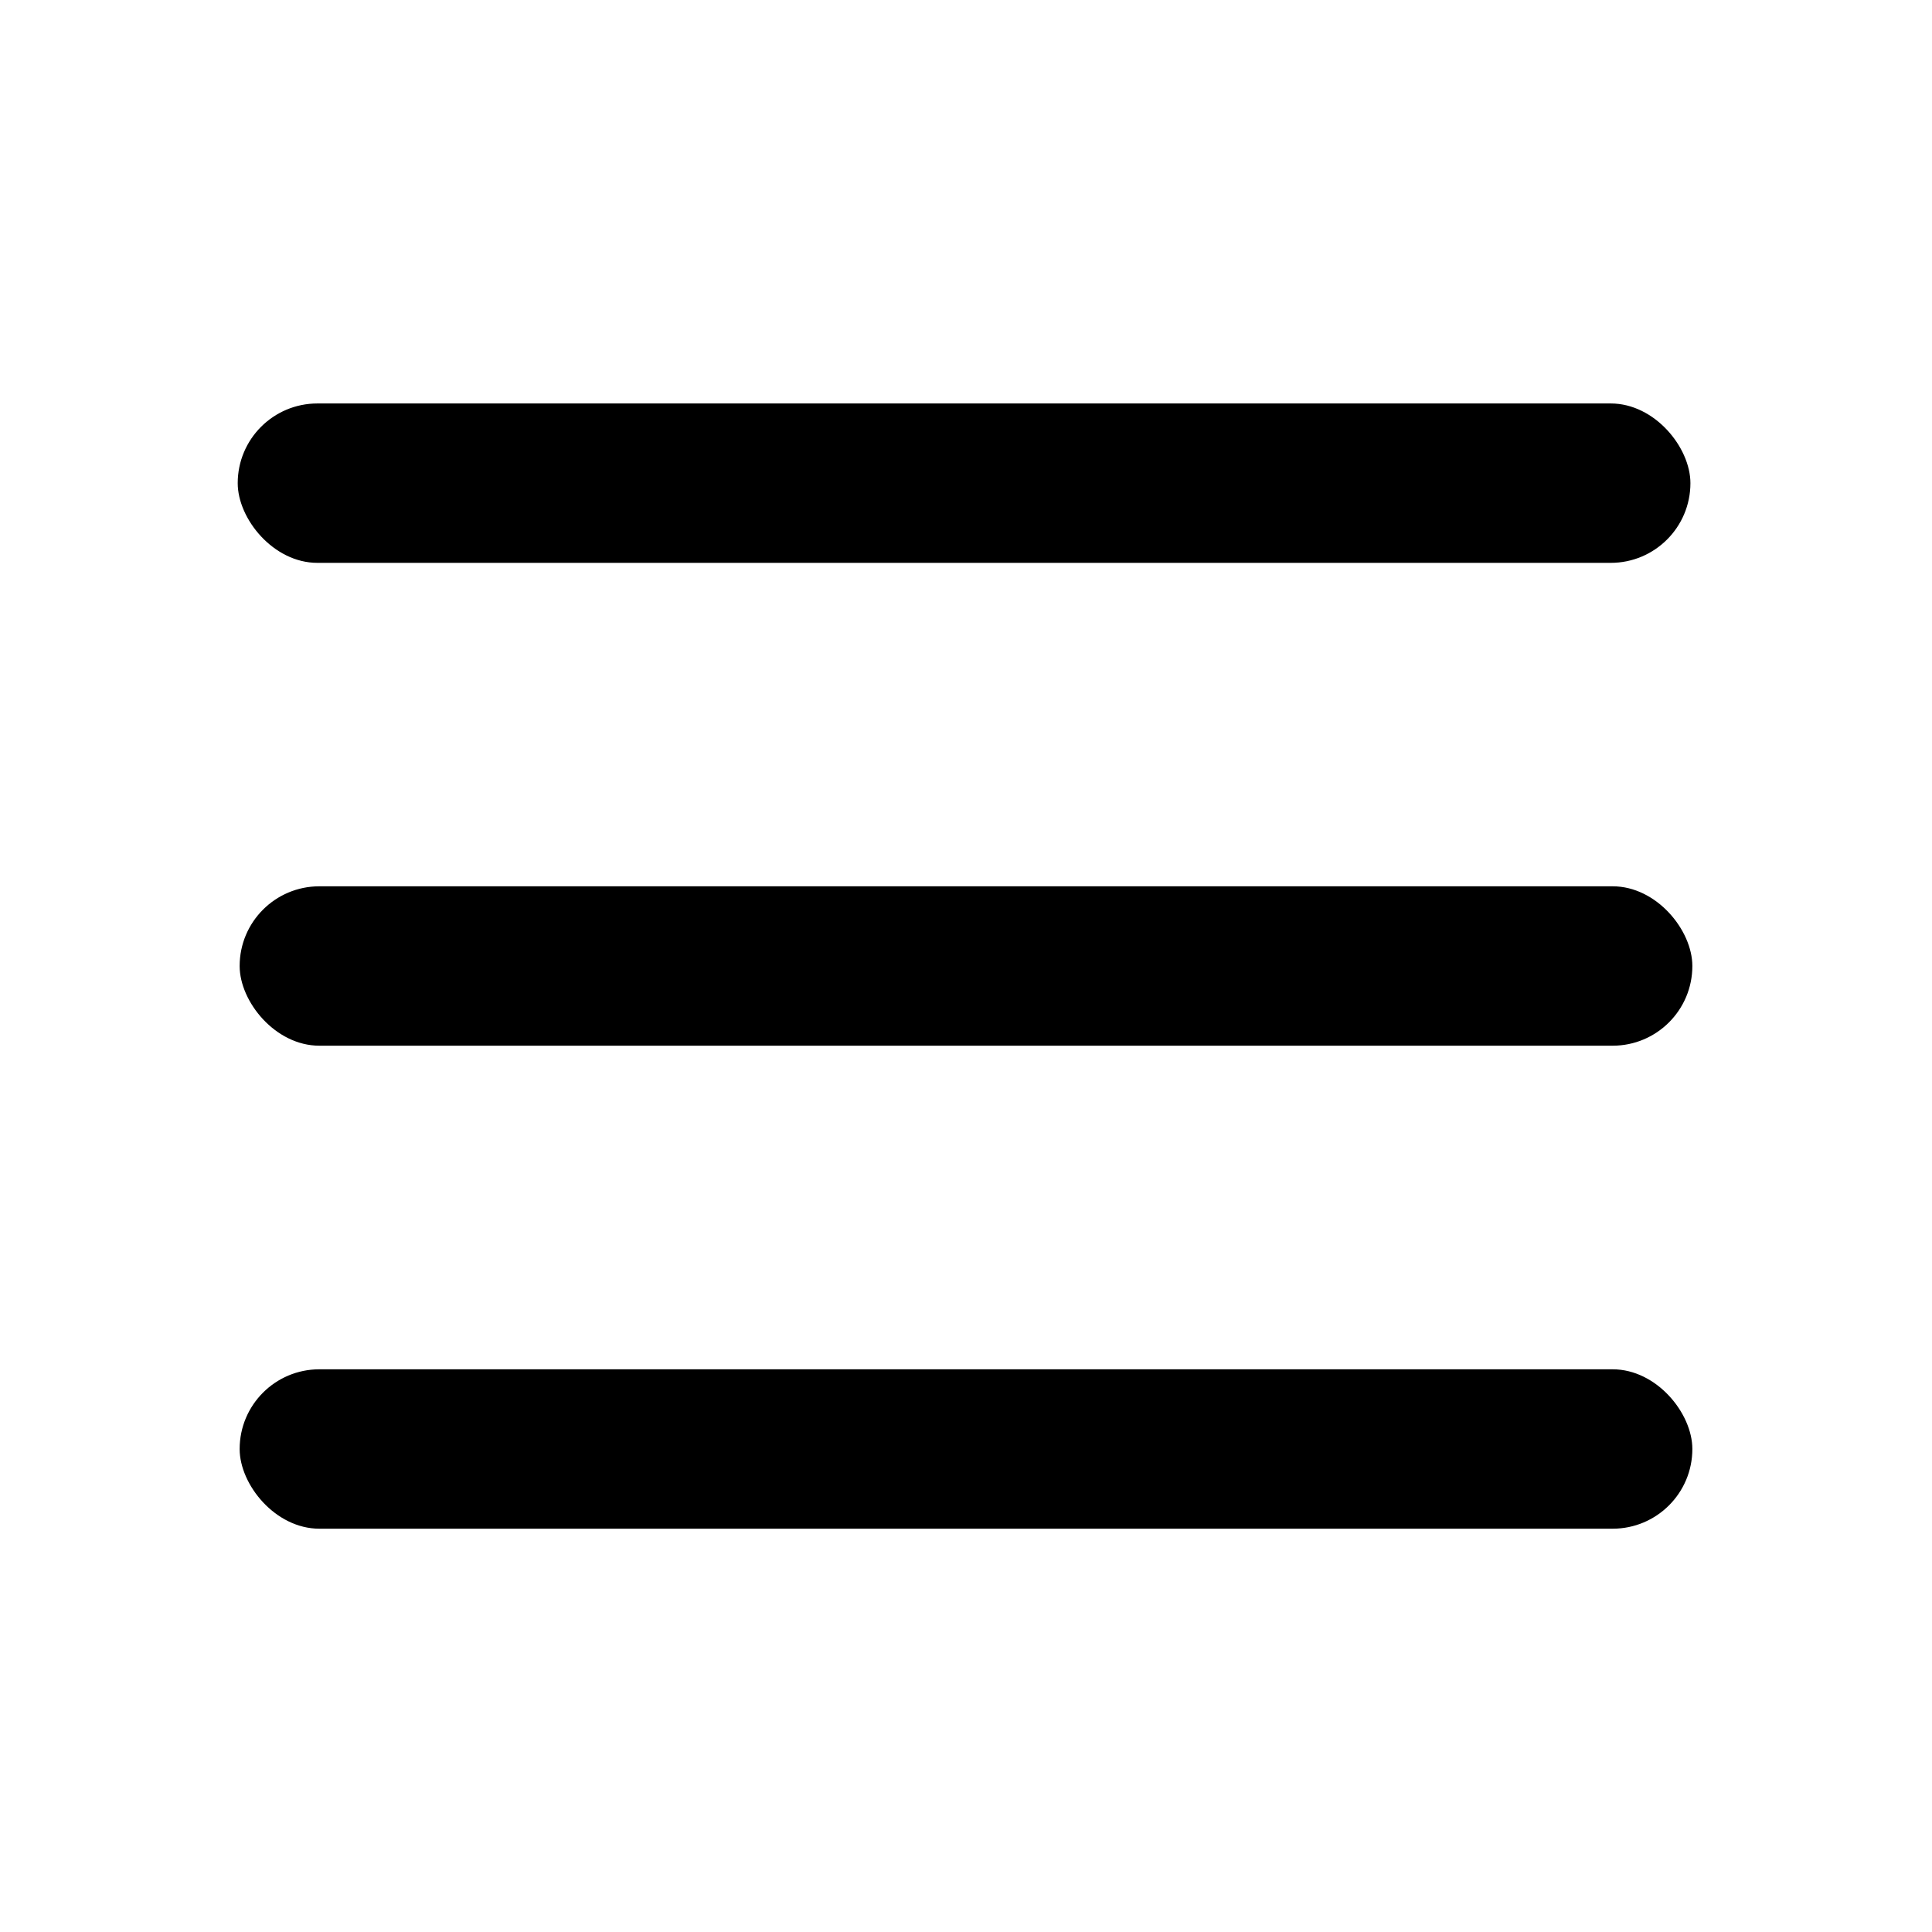 <svg width="24" height="24" version="1.1" viewBox="0 0 24 24" xmlns="http://www.w3.org/2000/svg">
 <g fill="currentColor" stroke-linecap="round" stroke-linejoin="round" stroke-width=".037">
  <rect x="2.953" y="5.012" width="18.046" height="1.98" ry=".99"/>
  <rect x="2.977" y="17.01" width="18.046" height="1.98" ry=".99"/>
  <rect x="2.977" y="11.01" width="18.046" height="1.98" ry=".99"/>
 </g>
</svg>
